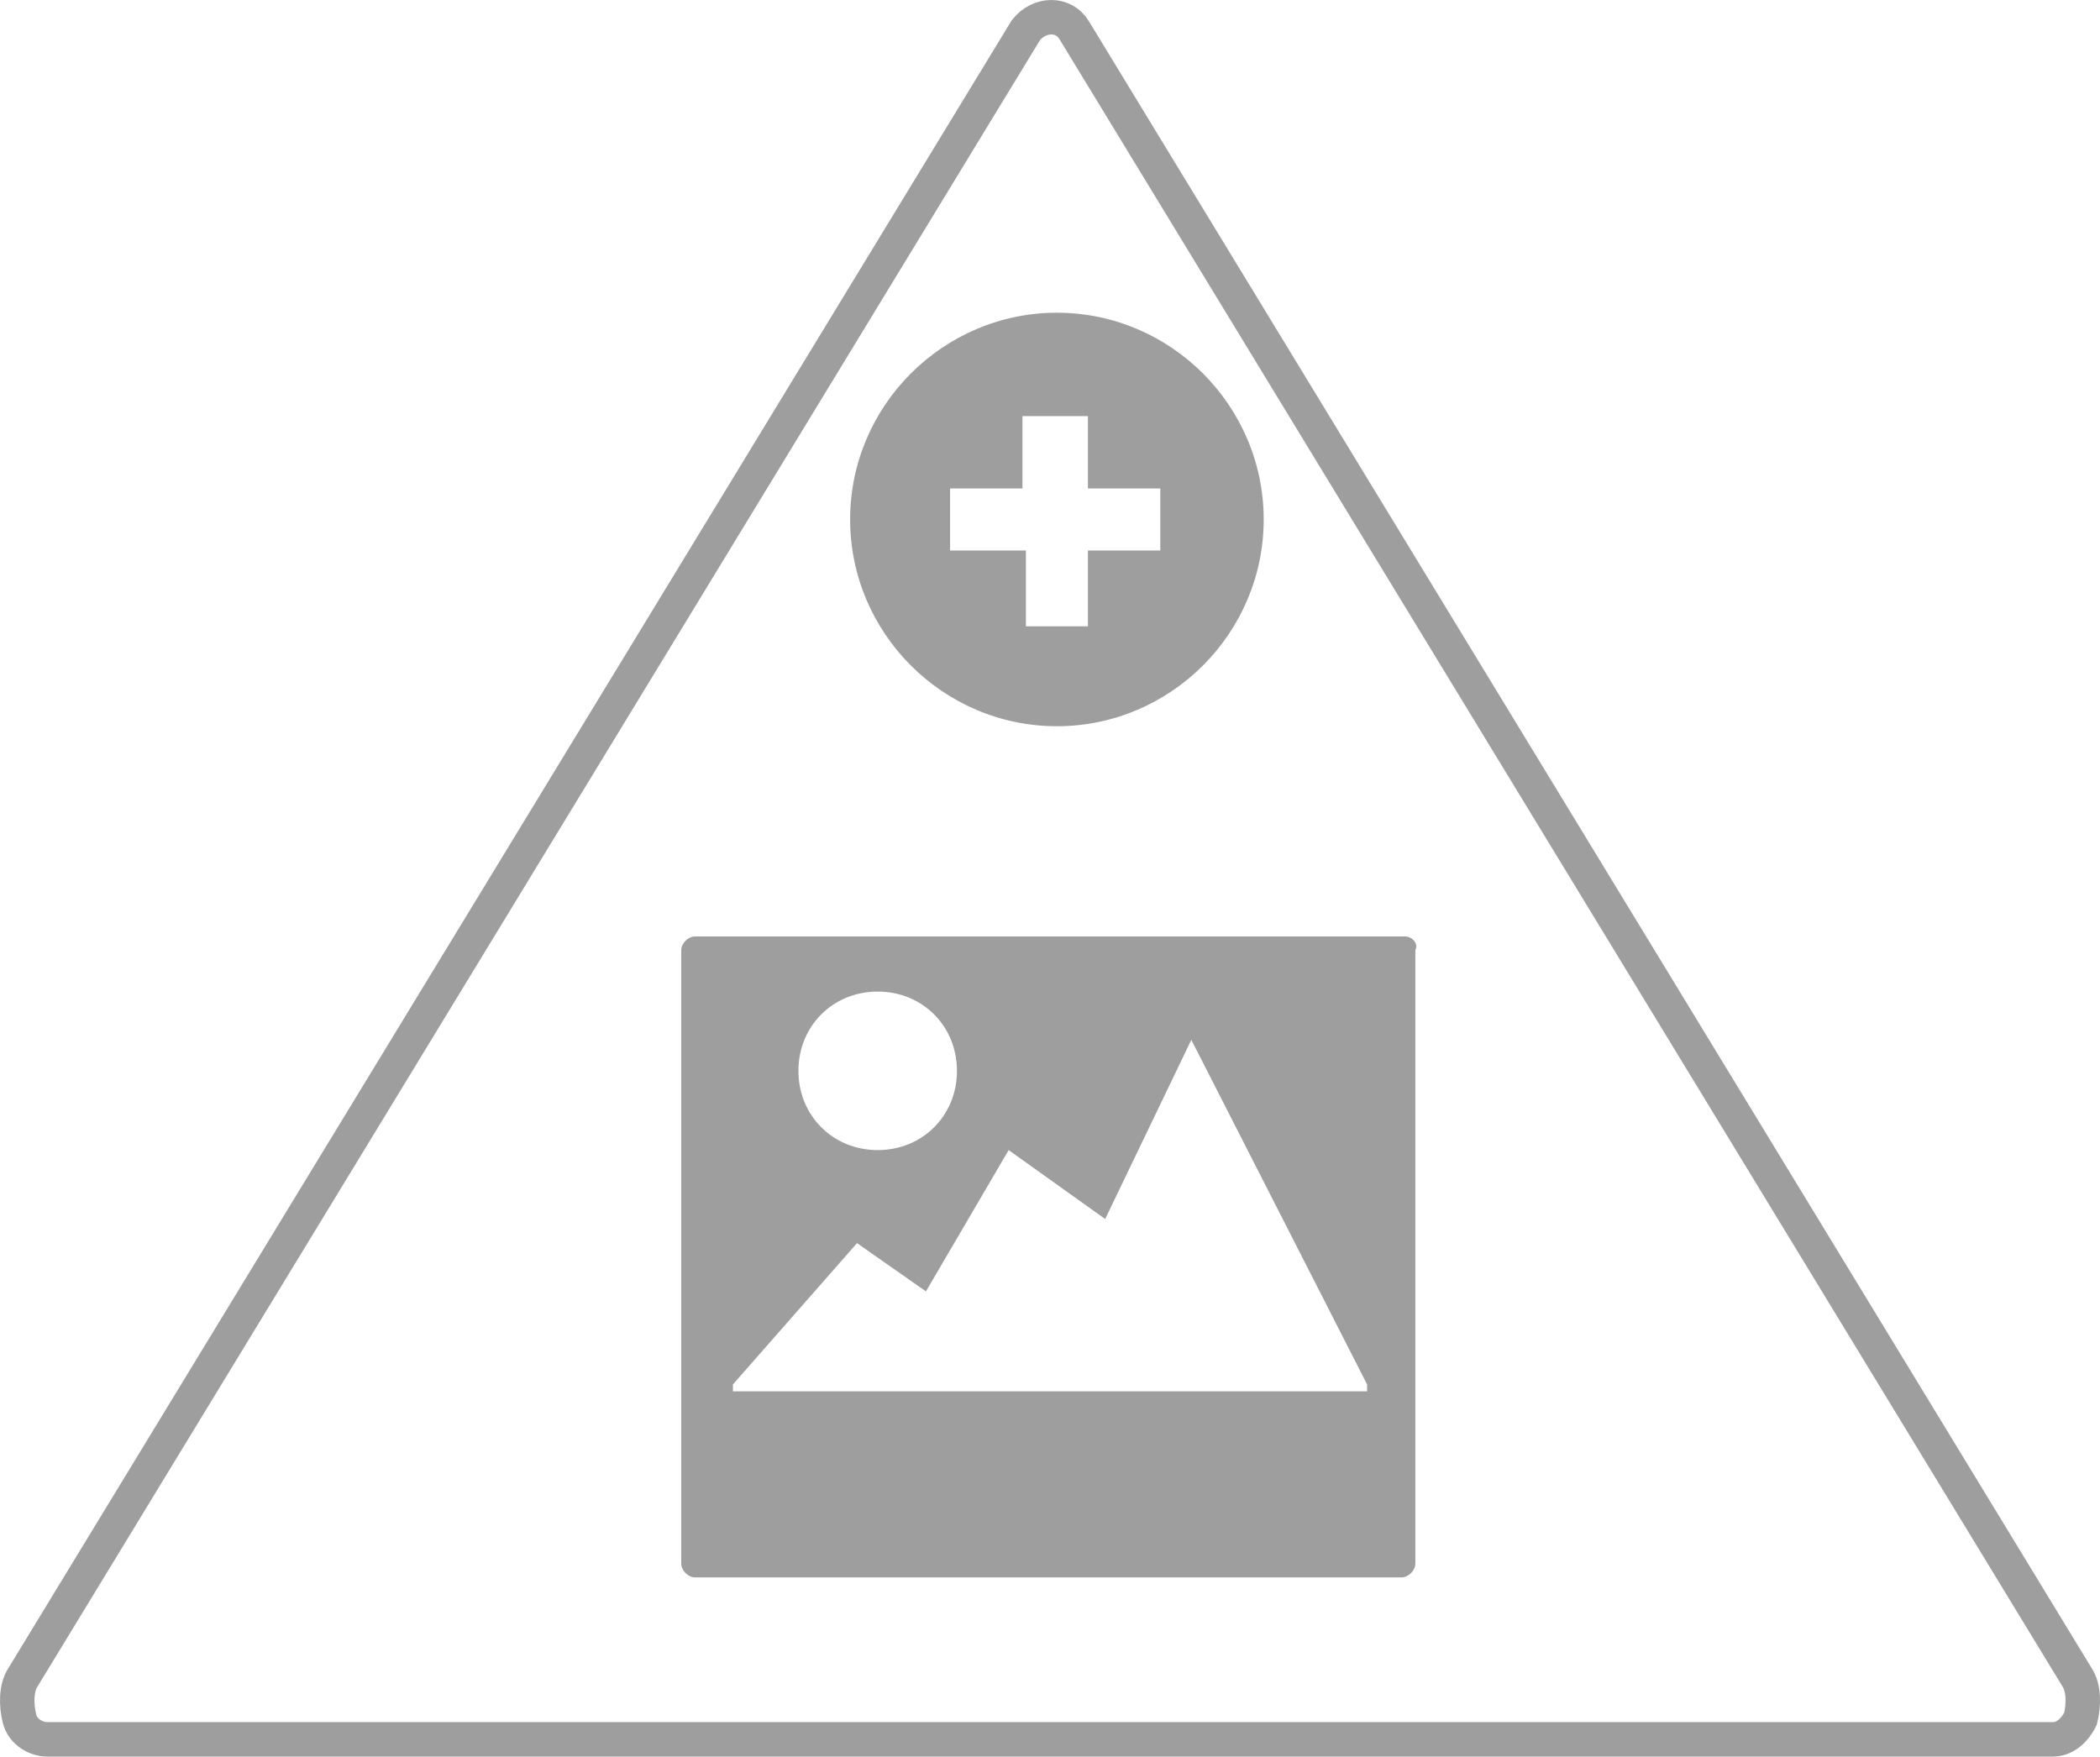 <?xml version="1.0" encoding="UTF-8" standalone="no"?>
<!-- Generator: Adobe Illustrator 18.0.0, SVG Export Plug-In . SVG Version: 6.00 Build 0)  -->

<svg
   xmlns:dc="http://purl.org/dc/elements/1.1/"
   xmlns:cc="http://creativecommons.org/ns#"
   xmlns:rdf="http://www.w3.org/1999/02/22-rdf-syntax-ns#"
   xmlns:svg="http://www.w3.org/2000/svg"
   xmlns="http://www.w3.org/2000/svg"
   xmlns:sodipodi="http://sodipodi.sourceforge.net/DTD/sodipodi-0.dtd"
   xmlns:inkscape="http://www.inkscape.org/namespaces/inkscape"
   version="1.1"
   x="0px"
   y="0px"
   viewBox="0 0 60.931 50.975"
   enable-background="new 0 0 61 51"
   xml:space="preserve"
   id="svg2"
   inkscape:version="0.48.3.1 r9886"
   width="100%"
   height="100%"
   sodipodi:docname="foto-desactivado-icon.svg"><defs
   id="defs32" /><sodipodi:namedview
   pagecolor="#ffffff"
   bordercolor="#666666"
   borderopacity="1"
   objecttolerance="10"
   gridtolerance="10"
   guidetolerance="10"
   inkscape:pageopacity="0"
   inkscape:pageshadow="2"
   inkscape:window-width="1024"
   inkscape:window-height="709"
   id="namedview30"
   showgrid="false"
   fit-margin-top="0"
   fit-margin-left="0"
   fit-margin-right="0"
   fit-margin-bottom="0"
   inkscape:zoom="4.627451"
   inkscape:cx="30.065685"
   inkscape:cy="26.3"
   inkscape:window-x="0"
   inkscape:window-y="27"
   inkscape:window-maximized="1"
   inkscape:current-layer="svg2" />
<g
   id="Capa_1"
   transform="translate(-0.434,-0.825)">
</g>
<g
   id="MAPA"
   transform="translate(-0.434,-0.825)">
	<g
   id="ui_x5F_buttonCircle_big_x5F_blue">
	</g>
</g>
<g
   id="BOTONES"
   transform="translate(-0.434,-0.825)">
</g>
<g
   id="SUPERIOR_BAR"
   transform="translate(-0.434,-0.825)">
</g>
<g
   id="BUSCADOR-LUPA_1_"
   transform="translate(-0.434,-0.825)">
</g>
<g
   id="Capa_4"
   transform="translate(-0.434,-0.825)">
</g>
<g
   id="categorias"
   transform="translate(-0.434,-0.825)">
</g>
<g
   id="BUSCADOR_EXPANDIDO"
   transform="translate(-0.434,-0.825)">
</g>
<g
   id="CAPA-OSCURECIDA"
   transform="translate(-0.434,-0.825)">
</g>
<g
   id="MENU_LATERAL_IZDO"
   transform="translate(-0.434,-0.825)">
</g>
<g
   id="VENTANA-EMERGENTE-REGISTRO"
   transform="translate(-0.434,-0.825)">
</g>
<g
   id="MENU_ANDROID_INFERIOR"
   transform="translate(-0.434,-0.825)">
	<g
   id="ui_x5F_button_x5F_raised_2">
	</g>
	<g
   id="ui_x5F_dialog_x5F_light_2">
	</g>
	<g
   id="ic_x5F_radioButtonOn_x5F_color_x0D_">
	</g>
	<g
   id="g20">
		<g
   id="_x3C_Group_x3E__12_">
			<path
   stroke-miterlimit="10"
   d="M 60.7,49.5 31.6,1.7 c -0.3,-0.5 -1,-0.5 -1.4,0 L 1.1,49.5 c -0.2,0.3 -0.2,0.8 -0.1,1.2 0.1,0.4 0.5,0.6 0.8,0.6 H 60 c 0.3,0 0.6,-0.2 0.8,-0.6 0.1,-0.4 0.1,-0.9 -0.1,-1.2 z"
   id="path23"
   inkscape:connector-curvature="0"
   style="fill:none;stroke:#9e9e9e;stroke-miterlimit:10" />
		</g>
		<path
   d="M 41.2,28 H 20.6 c -0.2,0 -0.4,0.2 -0.4,0.4 v 17.8 c 0,0.2 0.2,0.4 0.4,0.4 h 20.5 c 0.2,0 0.4,-0.2 0.4,-0.4 V 28.4 C 41.6,28.2 41.4,28 41.2,28 z m -13,3.9 c 0,1.3 -1,2.3 -2.3,2.3 -1.3,0 -2.3,-1 -2.3,-2.3 0,-1.3 1,-2.3 2.3,-2.3 1.3,0 2.3,1 2.3,2.3 z m 11.9,9.3 h -17 -1.4 V 41 l 3.6,-4.1 2,1.4 2.4,-4.1 2.8,2 2.5,-5.2 5.1,10 0,0.2 0,0 z"
   id="path25"
   inkscape:connector-curvature="0"
   style="fill:#9e9e9e" />
		<path
   d="m 31.1,9.9 c -3.3,0 -6,2.7 -6,6 0,3.3 2.7,6 6,6 3.3,0 6,-2.7 6,-6 0,-3.3 -2.7,-6 -6,-6 z m 3.1,6.9 H 32 V 19 H 30.2 V 16.8 H 28 V 15 h 2.1 V 12.9 H 32 V 15 h 2.1 v 1.8 z"
   id="path27"
   inkscape:connector-curvature="0"
   style="fill:#9e9e9e" />
	</g>
	<g
   id="ui_x5F_searchField_x5F_inset_x5F_light">
	</g>
</g>
</svg>